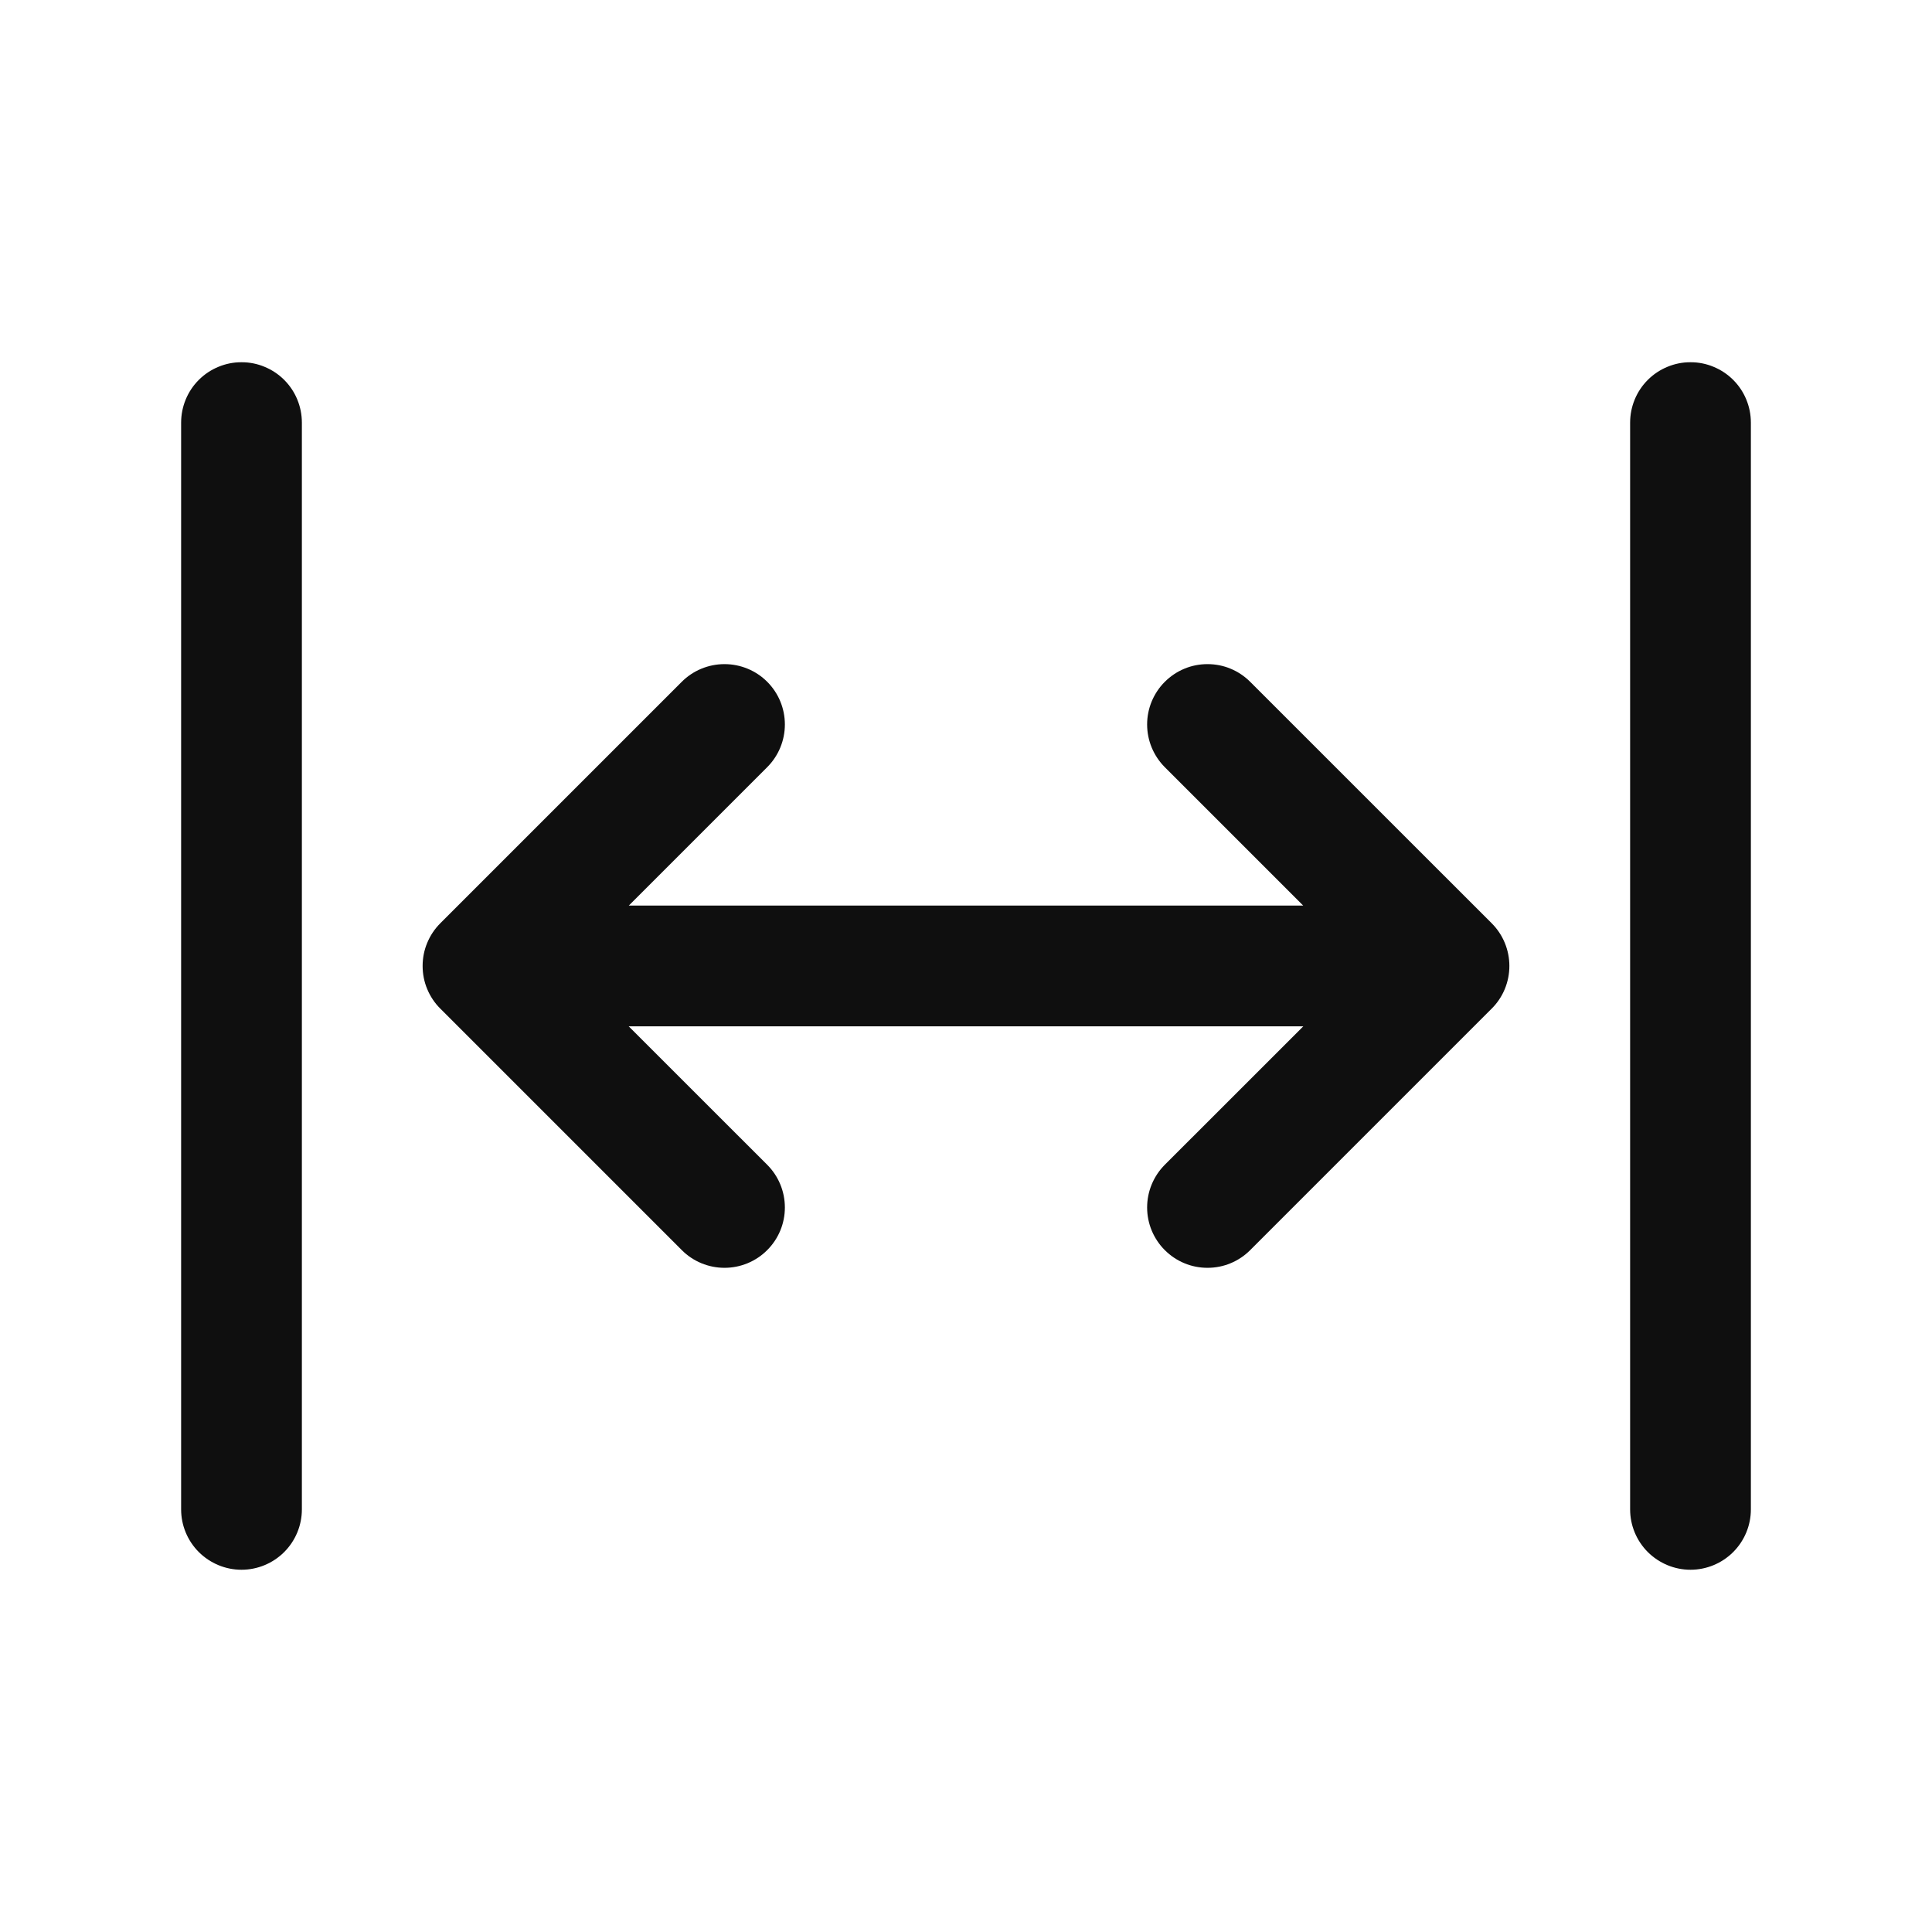 <svg width="32" height="32" viewBox="0 0 32 32" fill="none" xmlns="http://www.w3.org/2000/svg">
<path d="M20.707 11.293C20.614 11.2 20.504 11.126 20.383 11.076C20.262 11.025 20.131 11 20 11C19.869 11 19.739 11.025 19.617 11.076C19.496 11.126 19.386 11.2 19.293 11.293C19.2 11.385 19.127 11.496 19.076 11.617C19.026 11.738 19 11.868 19 11.999C19 12.131 19.026 12.261 19.076 12.382C19.127 12.504 19.2 12.614 19.293 12.707L21.585 14.999L10.415 14.999L12.707 12.707C12.895 12.519 13 12.265 13 11.999C13 11.734 12.895 11.48 12.707 11.292C12.52 11.105 12.265 11 12 11C11.735 11 11.48 11.105 11.293 11.292L7.293 15.292C7.2 15.385 7.126 15.495 7.076 15.617C7.025 15.738 7 15.868 7 15.999C7 16.131 7.025 16.261 7.076 16.382C7.126 16.503 7.2 16.614 7.293 16.706L11.293 20.706C11.48 20.894 11.735 20.999 12 20.999C12.265 20.999 12.52 20.894 12.707 20.706C12.895 20.519 13 20.265 13 20C13 19.734 12.895 19.48 12.707 19.292L10.413 16.999L21.587 16.999L19.293 19.292C19.2 19.385 19.127 19.495 19.076 19.617C19.026 19.738 19 19.868 19 20C19 20.131 19.026 20.261 19.076 20.382C19.127 20.503 19.2 20.614 19.293 20.706C19.386 20.799 19.496 20.873 19.617 20.923C19.739 20.974 19.869 20.999 20 20.999C20.131 20.999 20.261 20.974 20.383 20.923C20.504 20.873 20.614 20.799 20.707 20.706L24.707 16.706C24.8 16.614 24.874 16.503 24.924 16.382C24.974 16.261 25 16.131 25 15.999C25 15.868 24.974 15.738 24.924 15.617C24.874 15.495 24.8 15.385 24.707 15.292L20.707 11.293Z" fill="#0F0F0F"/>
<path d="M4 6C3.869 5.999 3.739 6.025 3.617 6.076C3.496 6.126 3.386 6.199 3.293 6.292C3.2 6.385 3.126 6.495 3.076 6.617C3.026 6.738 3 6.868 3 7V25C3 25.265 3.105 25.519 3.293 25.707C3.481 25.894 3.735 26 4 26C4.265 26 4.52 25.894 4.707 25.707C4.895 25.519 5 25.265 5 25V7C5 6.868 4.974 6.738 4.924 6.617C4.874 6.495 4.8 6.385 4.707 6.292C4.614 6.199 4.504 6.126 4.383 6.076C4.262 6.025 4.131 5.999 4 6Z" fill="#0F0F0F"/>
<path d="M28 6C27.869 5.999 27.739 6.025 27.617 6.076C27.496 6.126 27.386 6.199 27.293 6.292C27.2 6.385 27.126 6.495 27.076 6.617C27.026 6.738 27 6.868 27 7V25C27 25.265 27.105 25.519 27.293 25.707C27.481 25.894 27.735 26 28 26C28.265 26 28.52 25.894 28.707 25.707C28.895 25.519 29 25.265 29 25V7C29 6.868 28.974 6.738 28.924 6.617C28.874 6.495 28.8 6.385 28.707 6.292C28.614 6.199 28.504 6.126 28.383 6.076C28.262 6.025 28.131 5.999 28 6Z" fill="#0F0F0F"/>
</svg>
